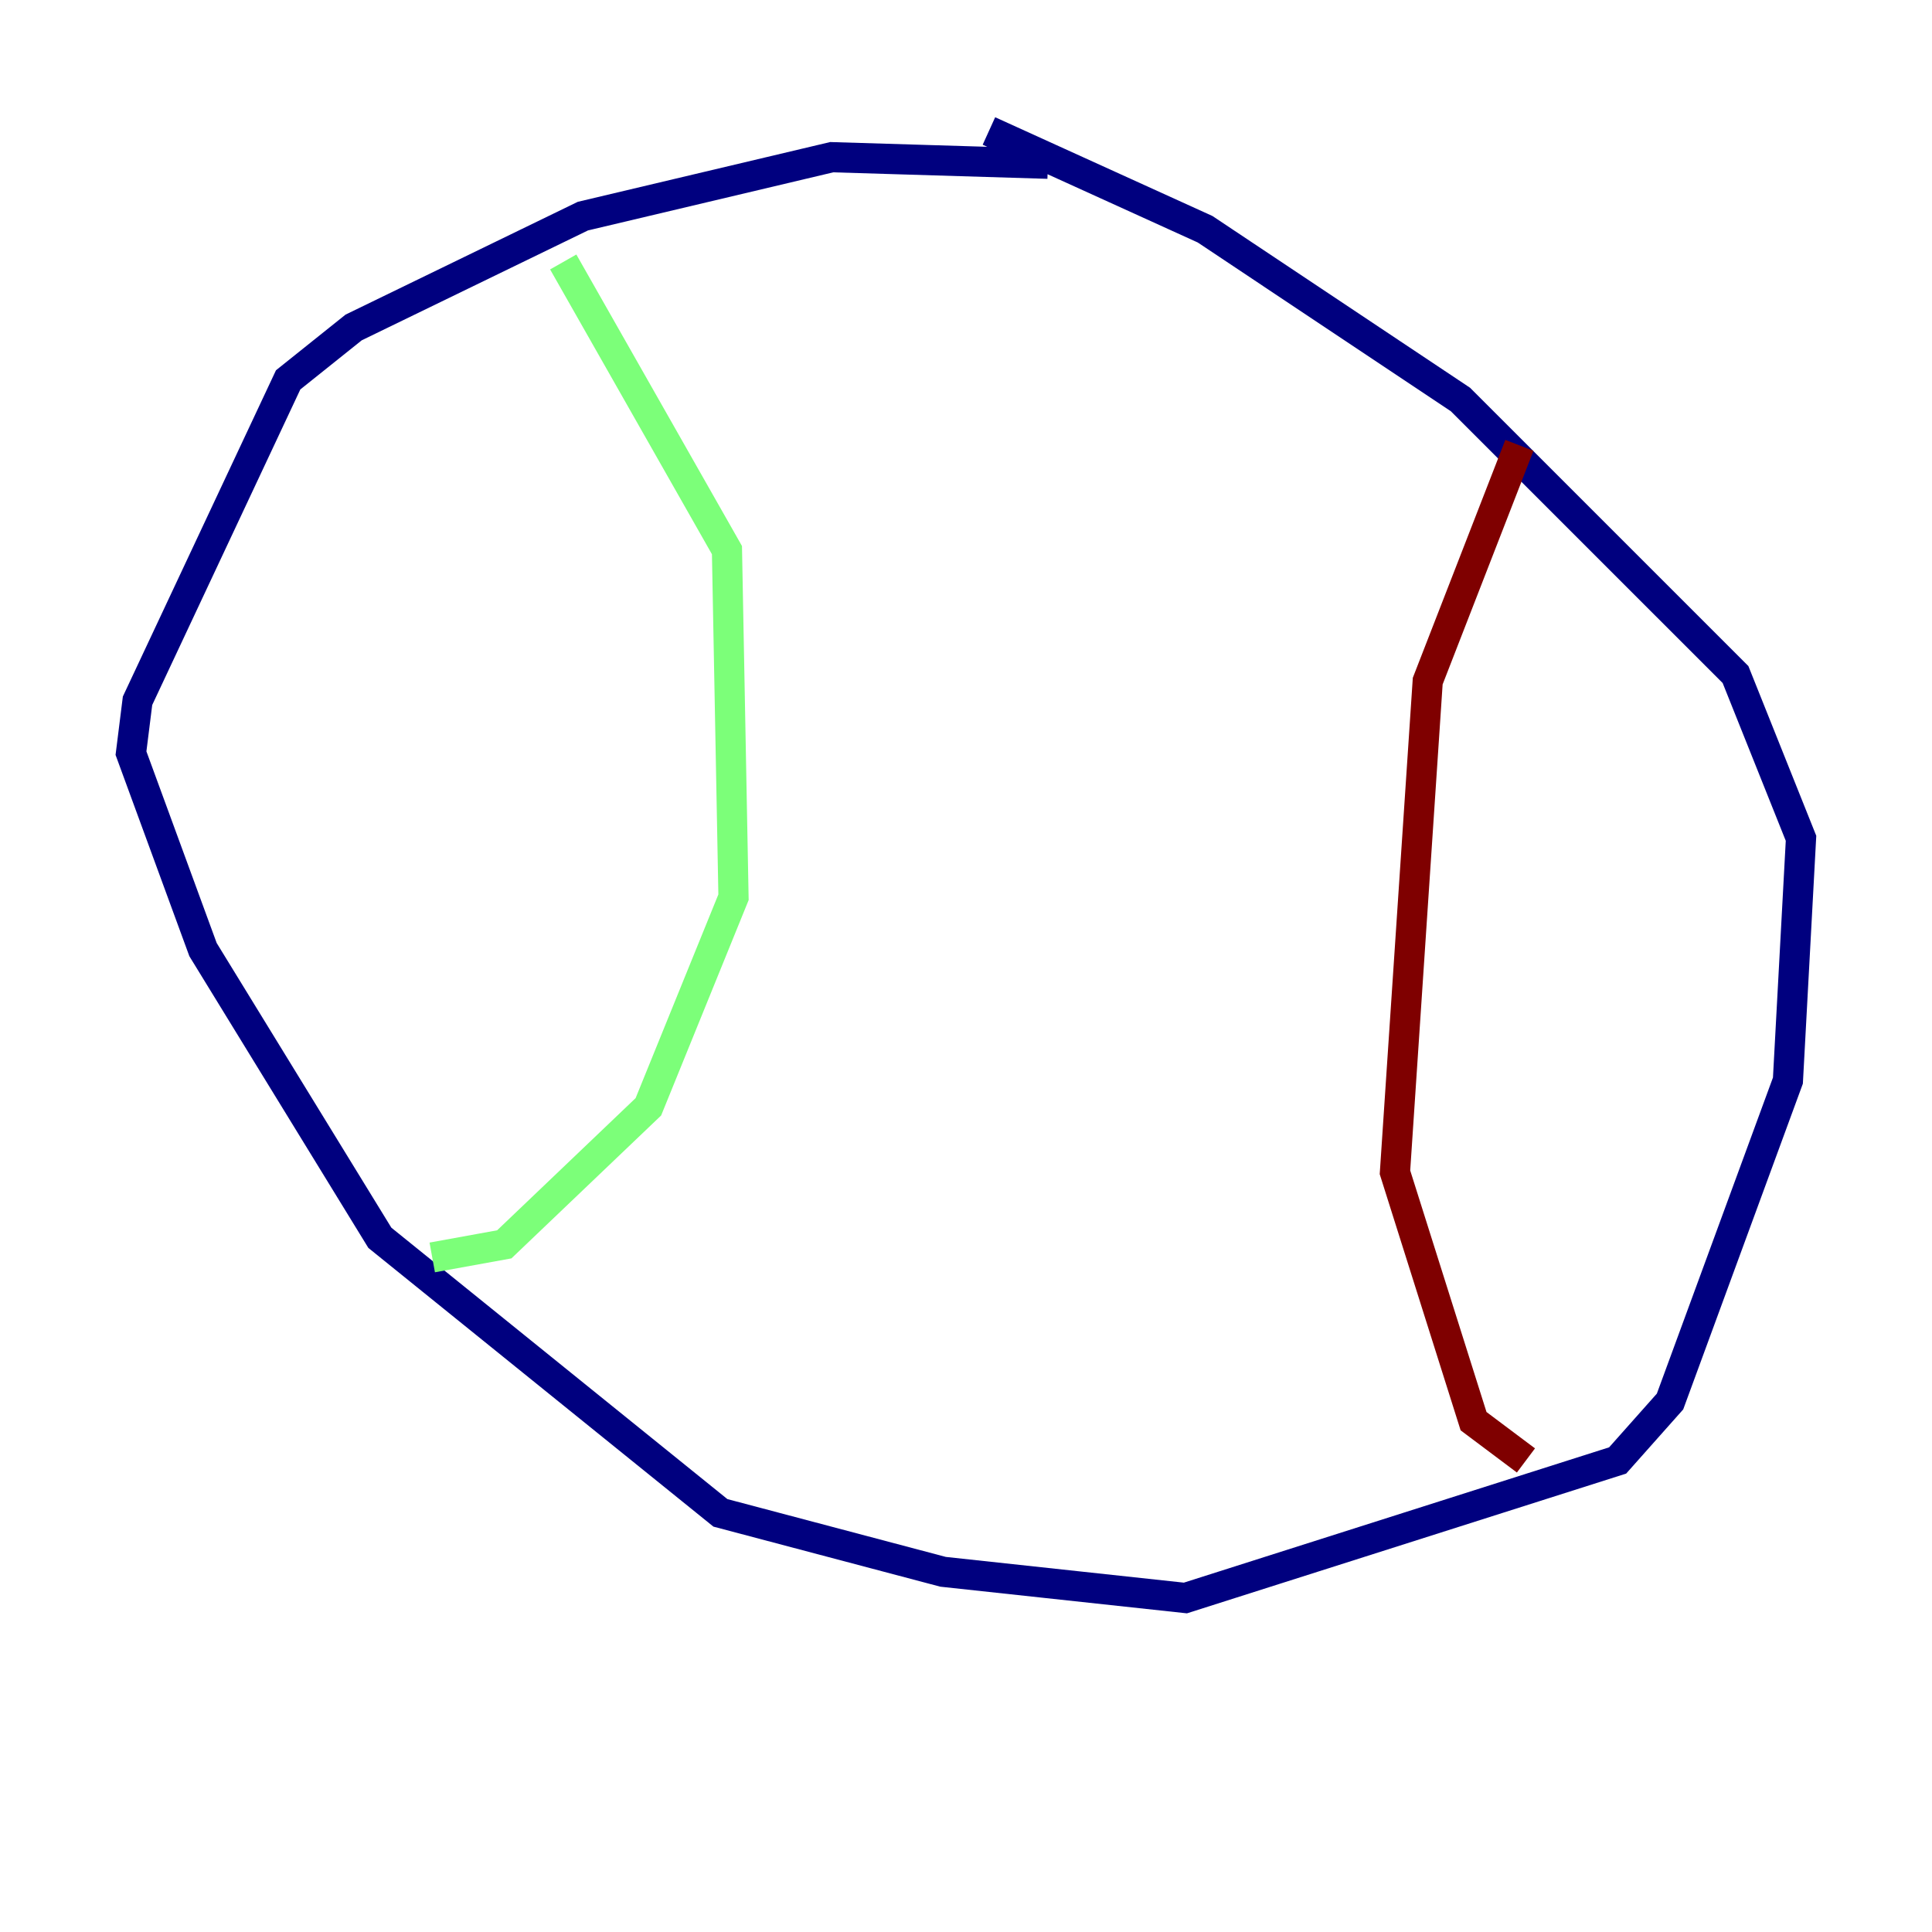 <?xml version="1.0" encoding="utf-8" ?>
<svg baseProfile="tiny" height="128" version="1.2" viewBox="0,0,128,128" width="128" xmlns="http://www.w3.org/2000/svg" xmlns:ev="http://www.w3.org/2001/xml-events" xmlns:xlink="http://www.w3.org/1999/xlink"><defs /><polyline fill="none" points="69.424,10.848 55.105,10.414 38.617,14.319 23.43,21.695 19.091,25.166 9.112,46.427 8.678,49.898 13.451,62.915 25.166,82.007 47.729,100.231 62.481,104.136 78.536,105.871 107.173,96.759 110.644,92.854 118.454,71.593 119.322,55.539 114.983,44.691 96.759,26.468 79.837,15.186 65.519,8.678" stroke="#00007f" stroke-width="2" /><polyline fill="none" points="37.315,17.356 48.163,36.447 48.597,59.444 42.956,73.329 33.41,82.441 28.637,83.308" stroke="#7cff79" stroke-width="2" /><polyline fill="none" points="100.664,29.505 94.59,45.125 92.42,77.668 97.627,94.156 101.098,96.759" stroke="#7f0000" stroke-width="2" /></svg>
